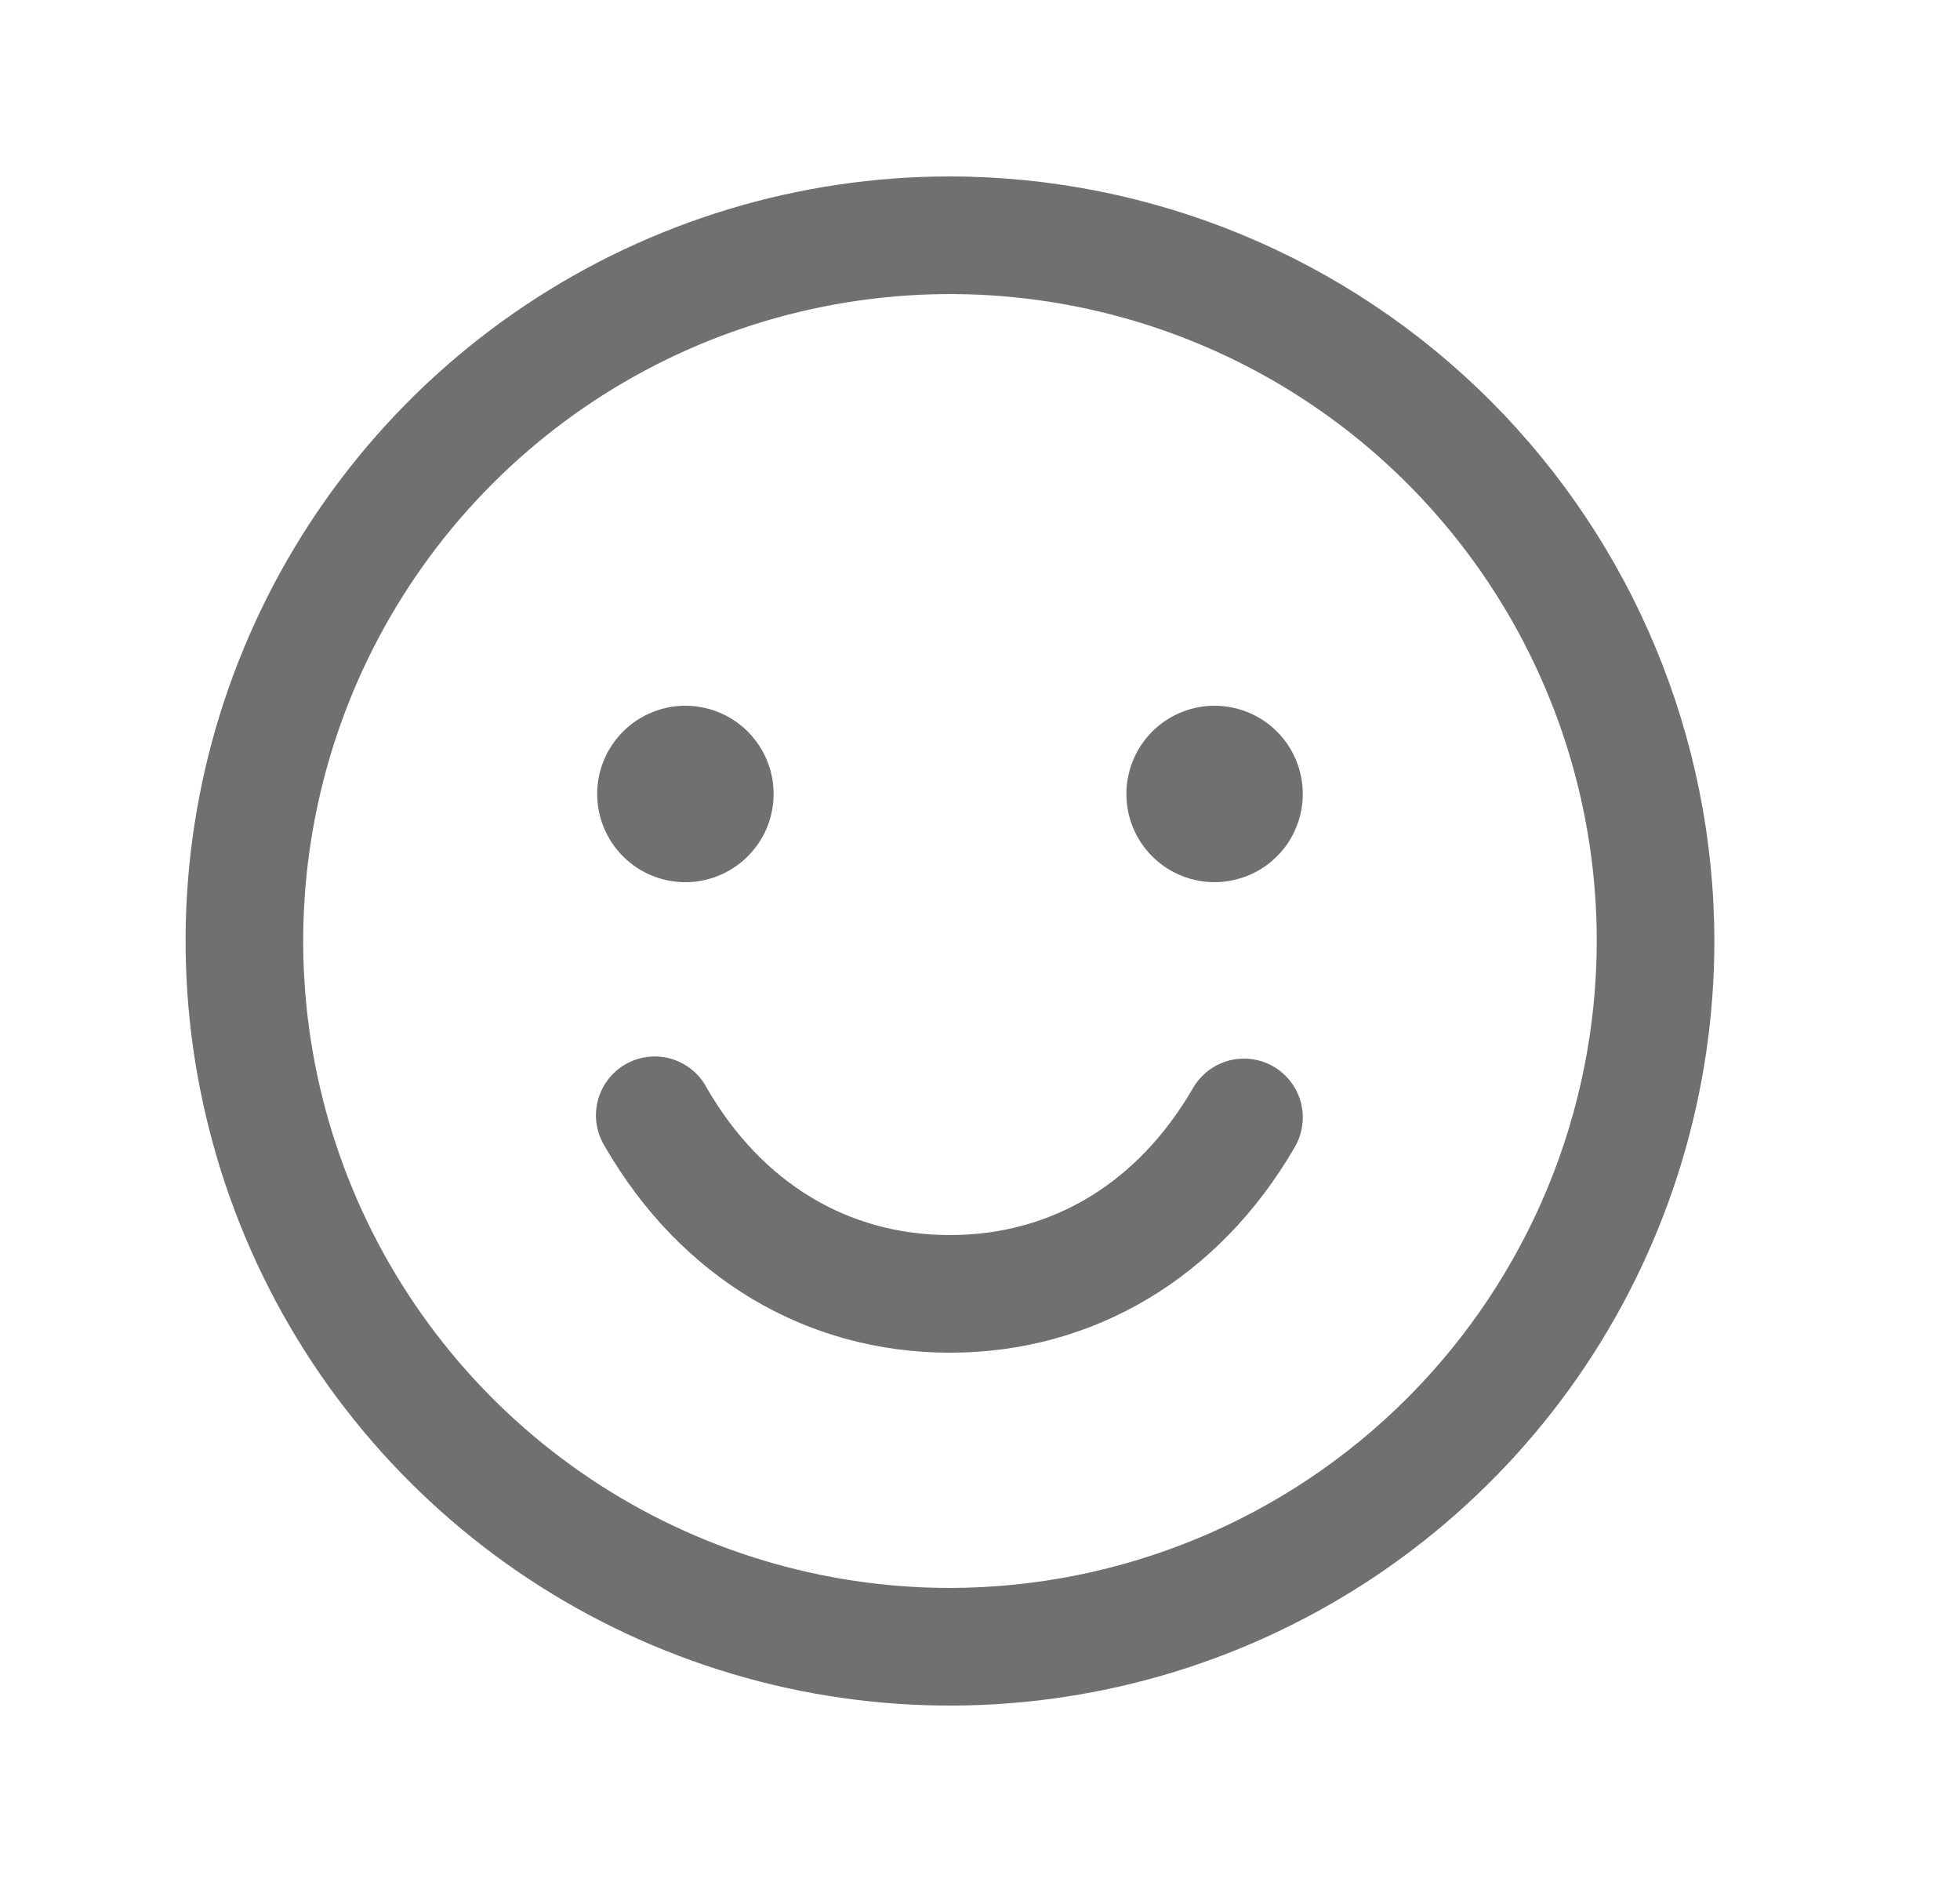 <svg width="25" height="24" viewBox="0 0 25 24" fill="none" xmlns="http://www.w3.org/2000/svg">
<path d="M12.117 2.25C10.189 2.25 8.304 2.822 6.7 3.893C5.097 4.965 3.847 6.487 3.109 8.269C2.371 10.05 2.178 12.011 2.555 13.902C2.931 15.793 3.859 17.531 5.223 18.894C6.586 20.258 8.324 21.186 10.215 21.563C12.106 21.939 14.067 21.746 15.848 21.008C17.63 20.27 19.153 19.02 20.224 17.417C21.295 15.813 21.867 13.928 21.867 12C21.864 9.415 20.836 6.937 19.009 5.109C17.181 3.281 14.702 2.253 12.117 2.25ZM12.117 20.25C10.486 20.25 8.89 19.766 7.534 18.86C6.177 17.953 5.12 16.665 4.495 15.157C3.871 13.65 3.707 11.991 4.026 10.39C4.344 8.79 5.13 7.32 6.284 6.166C7.437 5.013 8.907 4.227 10.508 3.909C12.108 3.59 13.767 3.754 15.274 4.378C16.782 5.002 18.07 6.06 18.977 7.417C19.883 8.773 20.367 10.368 20.367 12C20.365 14.187 19.495 16.284 17.948 17.831C16.401 19.378 14.305 20.247 12.117 20.25ZM7.617 10.125C7.617 9.902 7.683 9.685 7.807 9.5C7.93 9.315 8.106 9.171 8.312 9.086C8.517 9 8.743 8.978 8.962 9.022C9.18 9.065 9.38 9.172 9.538 9.329C9.695 9.487 9.802 9.687 9.846 9.906C9.889 10.124 9.867 10.35 9.782 10.556C9.696 10.761 9.552 10.937 9.367 11.06C9.182 11.184 8.965 11.25 8.742 11.25C8.444 11.25 8.158 11.132 7.947 10.921C7.736 10.71 7.617 10.423 7.617 10.125ZM16.617 10.125C16.617 10.348 16.551 10.565 16.428 10.75C16.304 10.935 16.128 11.079 15.923 11.164C15.717 11.249 15.491 11.272 15.273 11.228C15.055 11.185 14.854 11.078 14.697 10.921C14.539 10.763 14.432 10.563 14.389 10.345C14.345 10.126 14.368 9.9 14.453 9.694C14.538 9.489 14.682 9.313 14.867 9.19C15.052 9.066 15.27 9 15.492 9C15.791 9 16.077 9.119 16.288 9.329C16.499 9.54 16.617 9.827 16.617 10.125ZM16.517 14.625C15.552 16.293 13.948 17.25 12.117 17.25C10.286 17.25 8.683 16.294 7.718 14.625C7.664 14.54 7.628 14.444 7.611 14.344C7.595 14.245 7.599 14.143 7.623 14.044C7.647 13.946 7.691 13.854 7.751 13.773C7.812 13.692 7.888 13.624 7.976 13.573C8.064 13.523 8.161 13.49 8.261 13.478C8.361 13.466 8.463 13.474 8.56 13.502C8.657 13.53 8.748 13.578 8.826 13.642C8.905 13.706 8.969 13.785 9.016 13.875C9.716 15.085 10.817 15.75 12.117 15.75C13.418 15.75 14.518 15.084 15.217 13.875C15.317 13.703 15.481 13.577 15.673 13.525C15.865 13.474 16.07 13.501 16.242 13.6C16.415 13.7 16.54 13.864 16.592 14.056C16.643 14.248 16.616 14.453 16.517 14.625Z" fill="#111111" fill-opacity="0.6"/>
</svg>
